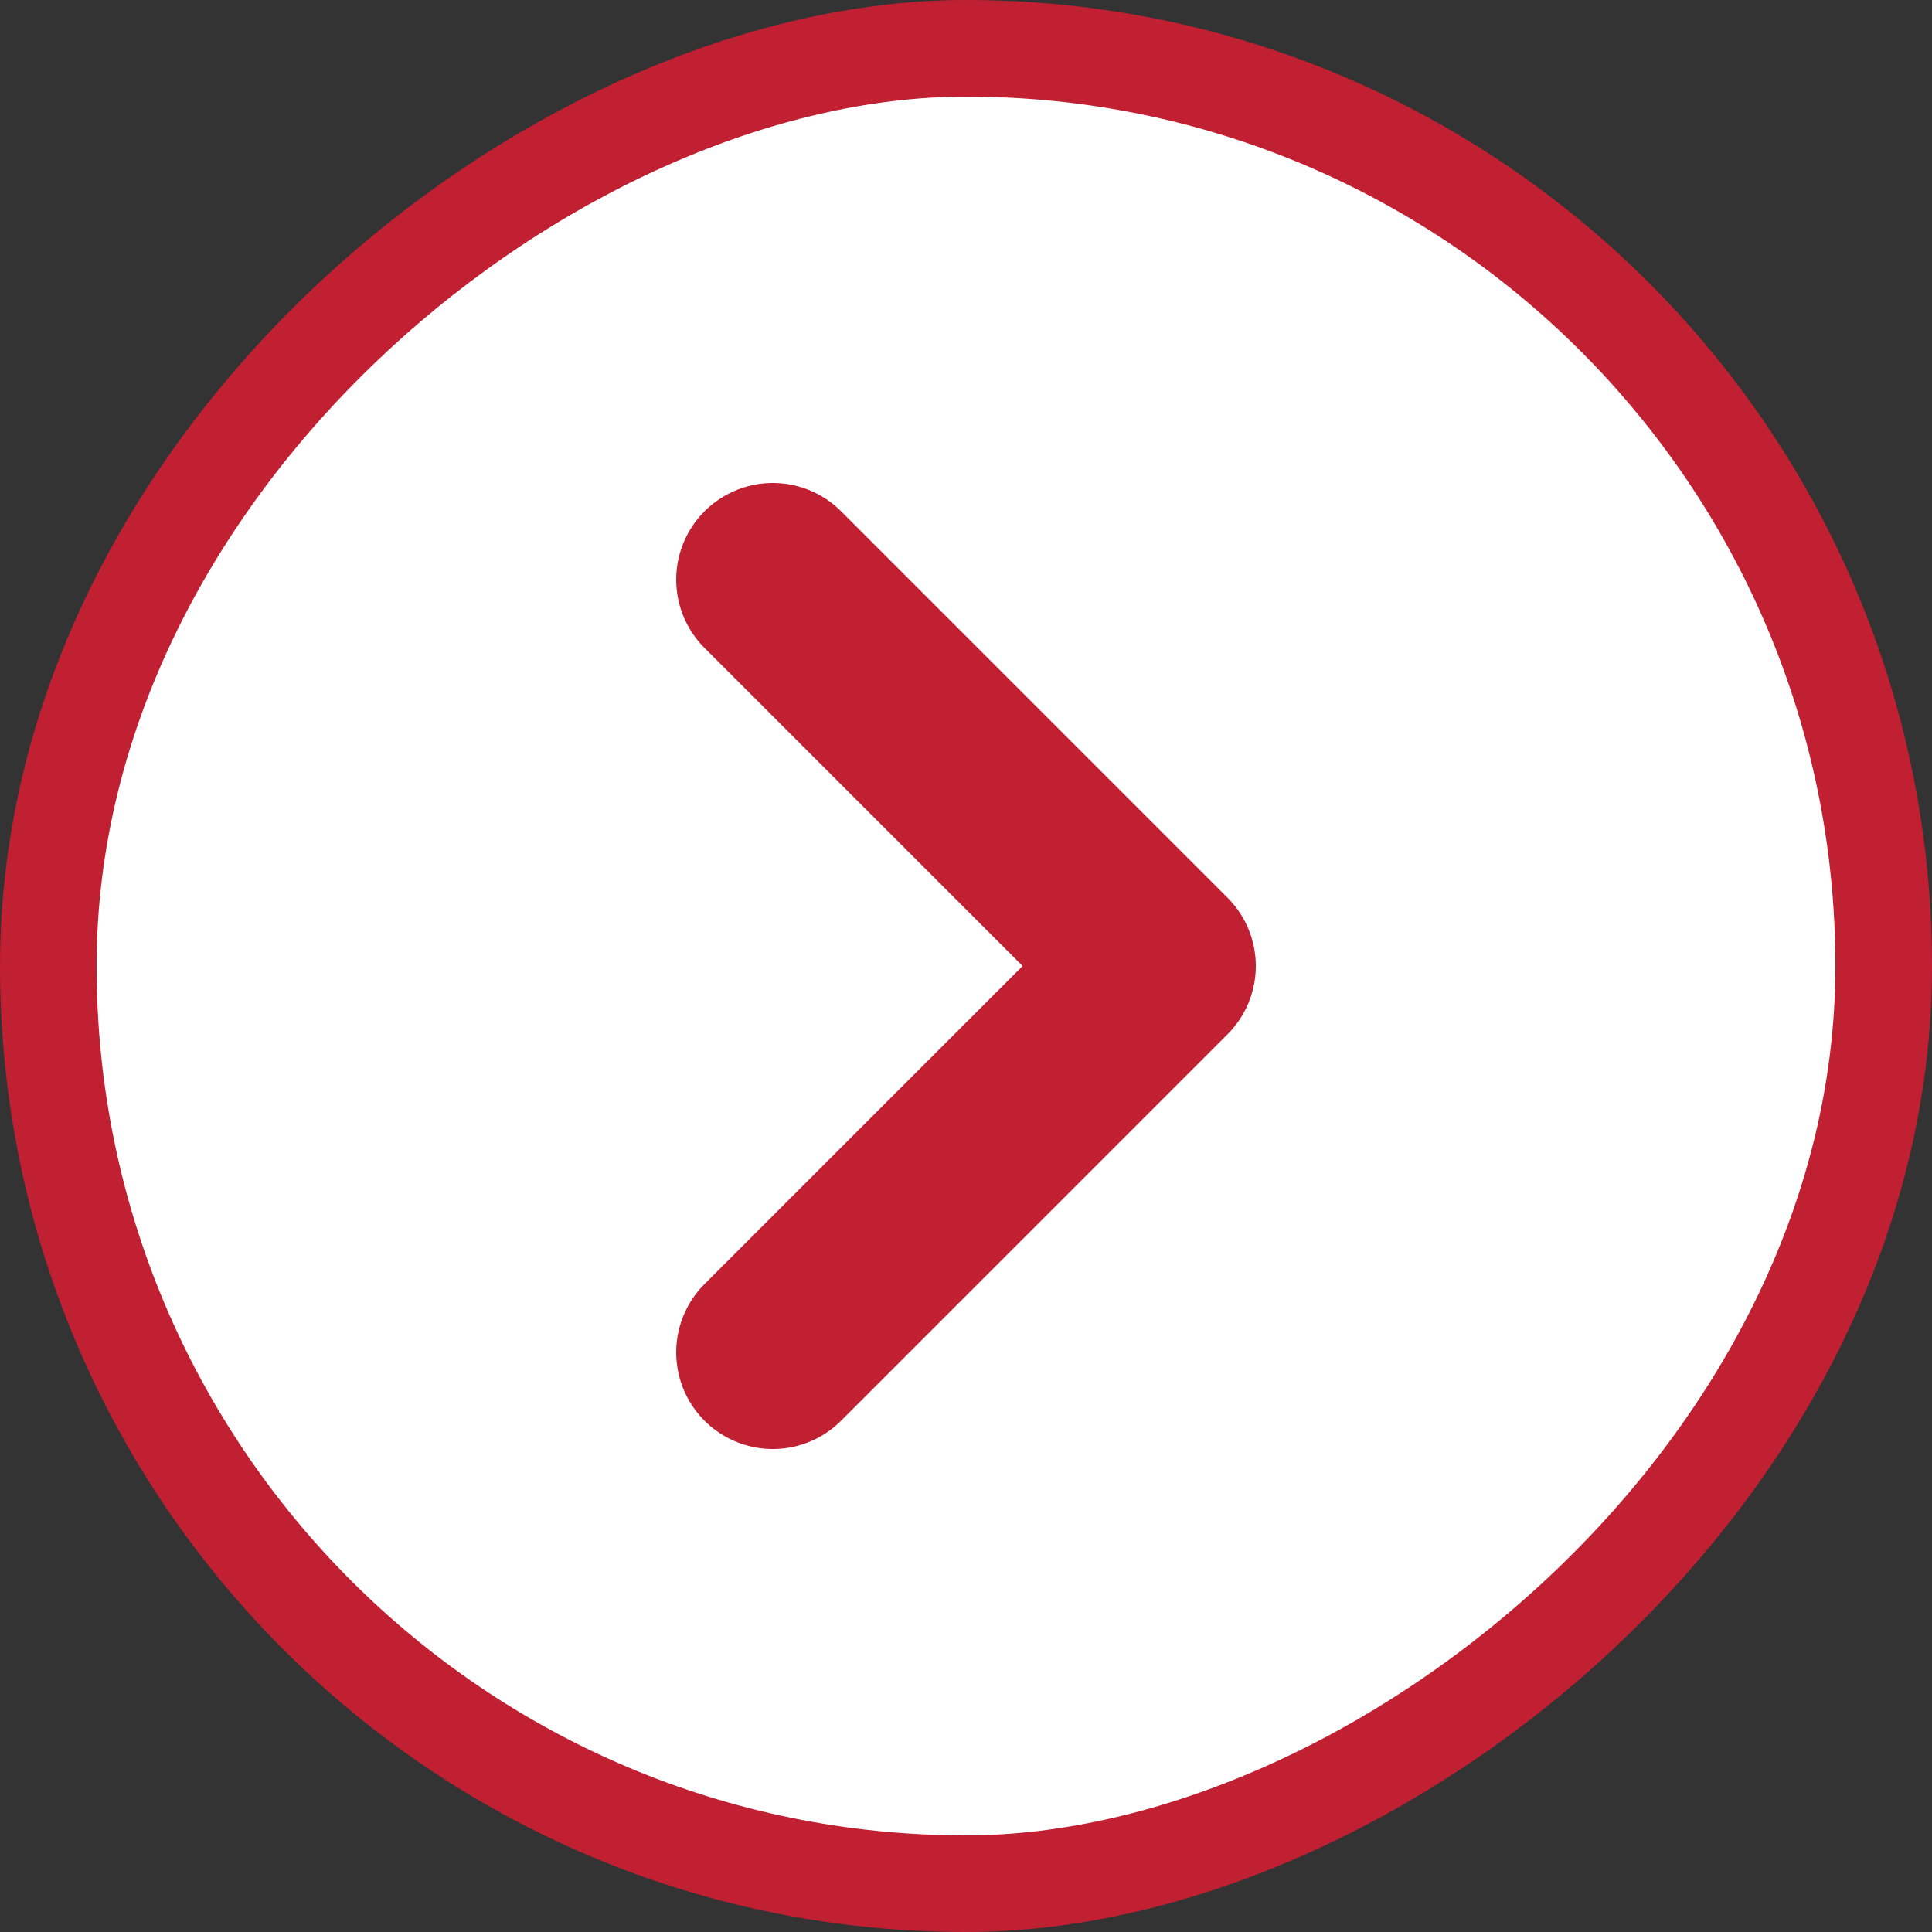 <svg width="20" height="20" viewBox="0 0 20 20" fill="none" xmlns="http://www.w3.org/2000/svg">
<rect x="0" y="0" width="20" height="20" fill="#333333" stroke="none"/>
<rect x="0.5" y="19.5" width="19" height="19" rx="9.5" transform="rotate(-90 0.5 19.5)" fill="white"/>
<path d="M8 14L12 10L8 6" stroke="#C11F32" stroke-width="2" stroke-linecap="round" stroke-linejoin="round"/>
<rect x="0.5" y="19.5" width="19" height="19" rx="9.5" transform="rotate(-90 0.5 19.5)" stroke="#C11F32"/>
</svg>
